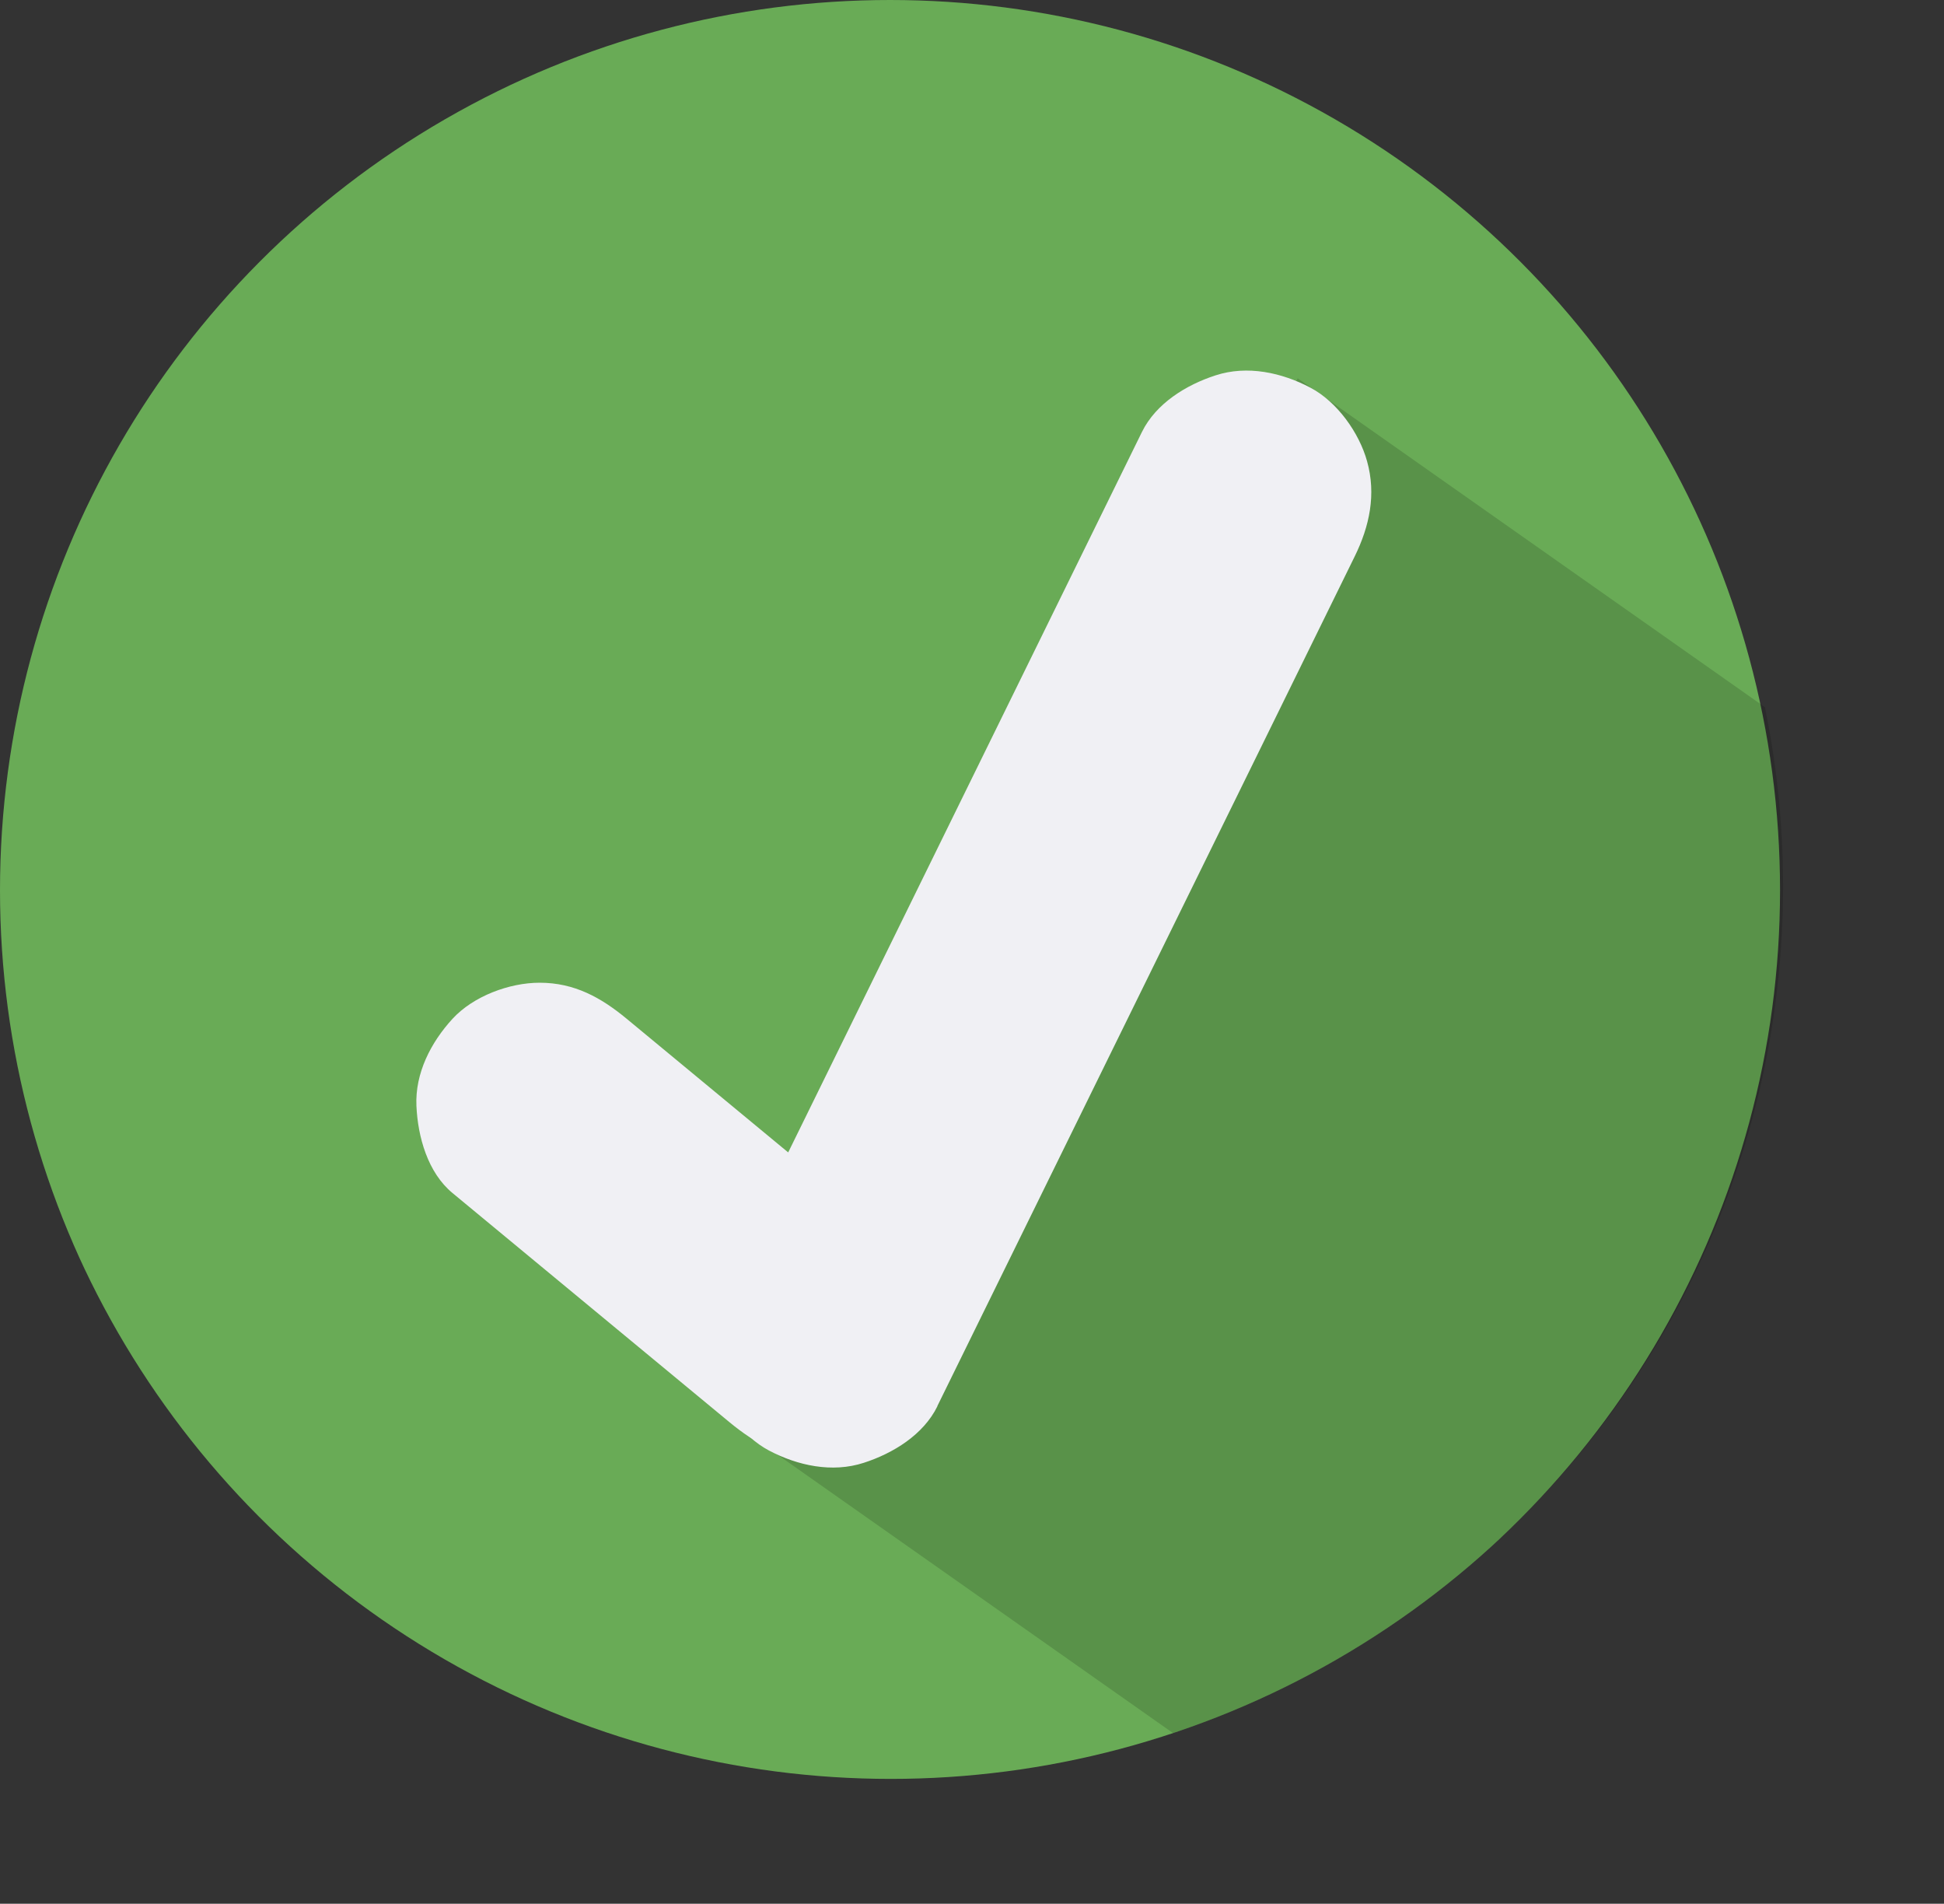 <svg id="bc1905c2-de54-45ab-b17f-3e1220d6d066" data-name="Layer 1" xmlns="http://www.w3.org/2000/svg" xmlns:xlink="http://www.w3.org/1999/xlink" viewBox="0 0 631.24 618.03"><rect x="0" y="0" width="631.24" height="618.03" fill="#333333" stroke="none"/><defs><style>.bd960f69-91d2-4b54-bb39-1fa3b0d62149{fill:none;}.b9f0a9fc-a0d7-42f0-a523-1b185fa6ea0e{clip-path:url(#acdf60d8-444a-4b67-947b-053c3a88e532);}.circle{fill:#69ab56;}.shadow{opacity:0.15;}.symbol{fill:#f0f0f4;}</style><clipPath id="acdf60d8-444a-4b67-947b-053c3a88e532" transform="translate(-262 -1079)"><circle class="bd960f69-91d2-4b54-bb39-1fa3b0d62149" cx="551.25" cy="1366.75" r="289.75"/></clipPath></defs><title>successIcon</title><g class="b9f0a9fc-a0d7-42f0-a523-1b185fa6ea0e"><circle class="circle" cx="289" cy="289" r="289"/><polygon class="shadow" points="459.63 618.03 249.75 470.33 421.36 122.81 631.24 270.5 459.63 618.03"/></g><path class="symbol" d="M408.94,1466.31l89.88,74.35c8.38,6.93,17,11.71,28.28,11.71,9.81,0,21.53-4.36,28.28-11.71,7-7.63,12.2-17.64,11.72-28.29-.45-10-3.66-21.62-11.72-28.28l-89.88-74.35c-8.38-6.93-17-11.71-28.28-11.71-9.81,0-21.53,4.36-28.28,11.71-7,7.63-12.2,17.64-11.72,28.29.45,10,3.66,21.62,11.72,28.28Z" transform="translate(-262 -1079)"/><path class="symbol" d="M566.36,1535.48,672,1320.5l29.91-60.91c4.79-9.75,7-20.07,4-30.83-2.56-9.28-9.73-19.33-18.39-23.9-9.28-4.91-20.52-7.37-30.82-4-9.5,3.07-19.34,9.09-23.9,18.38l-105.59,215-29.92,60.91c-4.79,9.75-7,20.07-4,30.83,2.55,9.27,9.73,19.33,18.38,23.9,9.28,4.91,20.53,7.36,30.82,4,9.51-3.07,19.35-9.09,23.91-18.38Z" transform="translate(-262 -1079)"/></svg>